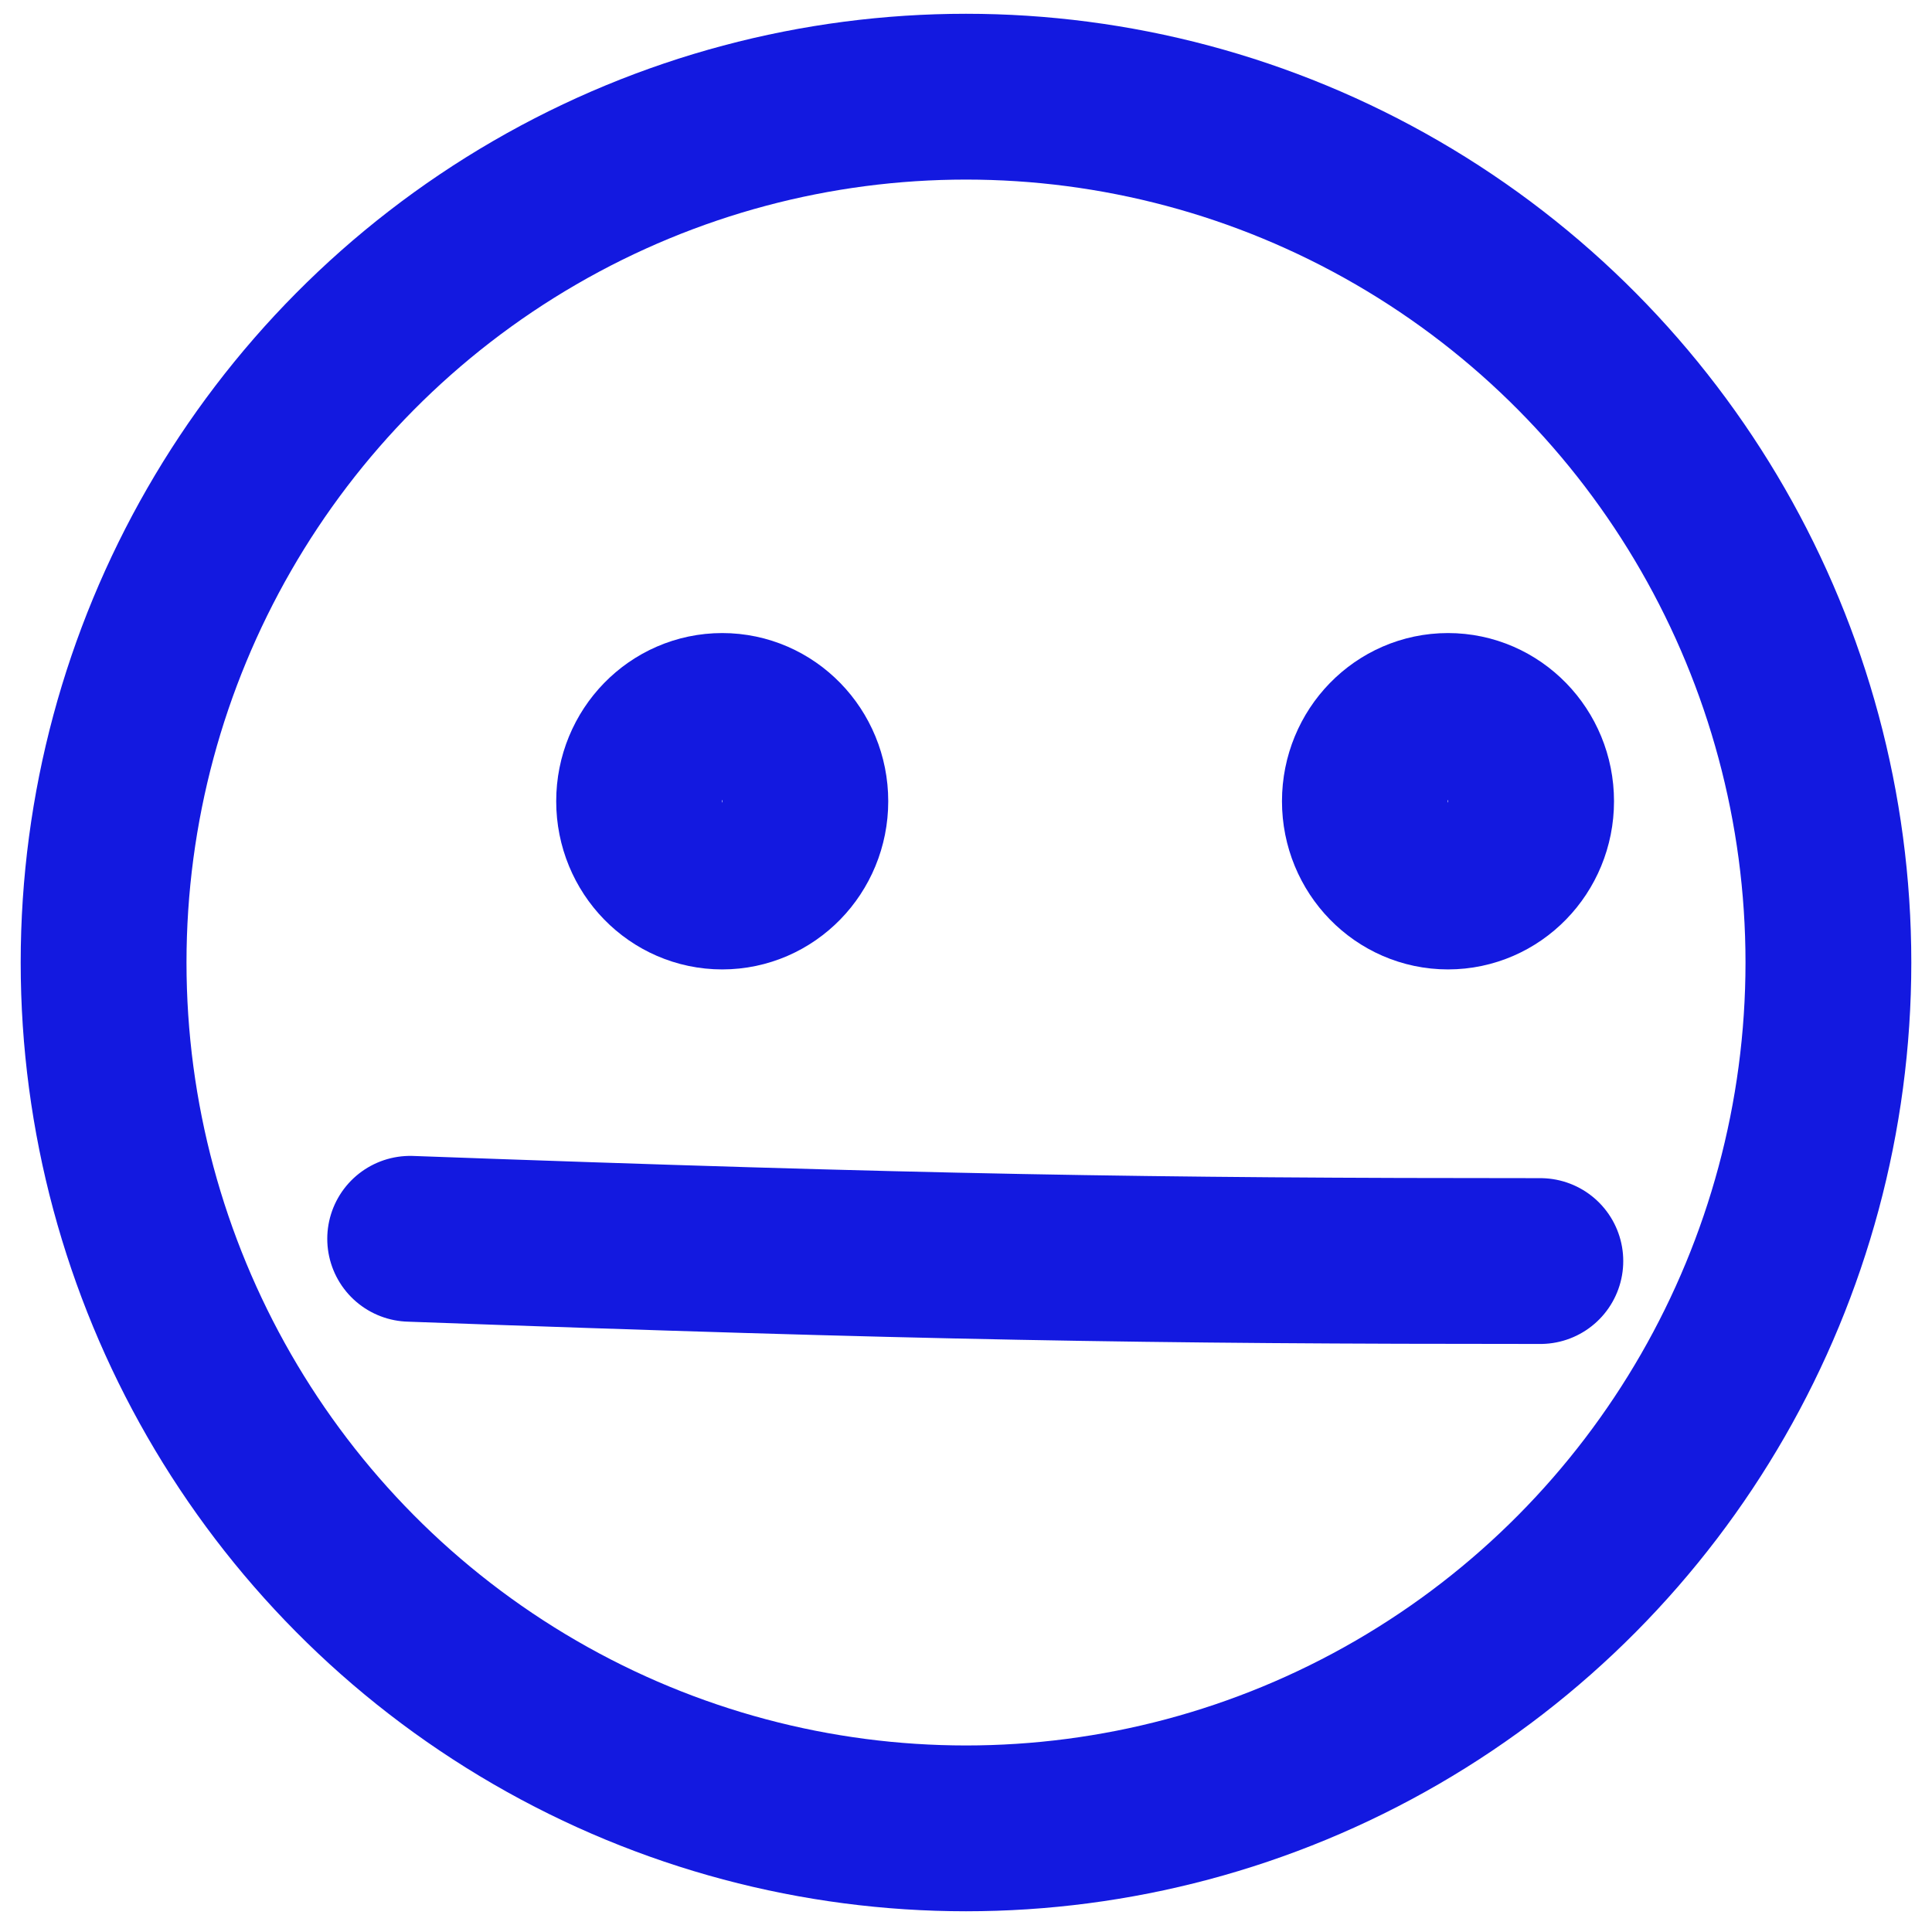 <?xml version="1.0" encoding="UTF-8" standalone="no"?>
<!-- Created with Inkscape (http://www.inkscape.org/) -->

<?xml-stylesheet type="text/css" href="ratings.css"?><svg
   xmlns:dc="http://purl.org/dc/elements/1.1/"
   xmlns:cc="http://creativecommons.org/ns#"
   xmlns:rdf="http://www.w3.org/1999/02/22-rdf-syntax-ns#"
   xmlns:svg="http://www.w3.org/2000/svg"
   xmlns="http://www.w3.org/2000/svg"
   xmlns:sodipodi="http://sodipodi.sourceforge.net/DTD/sodipodi-0.dtd"
   xmlns:inkscape="http://www.inkscape.org/namespaces/inkscape"
   width="14.111mm"
   height="14.111mm"
   viewBox="0 0 50 50"
   id="svgr4"
   version="1.1"
   inkscape:version="0.91 r13725"
   sodipodi:docname="4.svg">
  <defs
     id="defs4" />
  <sodipodi:namedview
     id="base"
     pagecolor="#ffffff"
     bordercolor="#666666"
     borderopacity="1.0"
     inkscape:pageopacity="0.0"
     inkscape:pageshadow="2"
     inkscape:zoom="5.6"
     inkscape:cx="-57.684767"
     inkscape:cy="2.0447126"
     inkscape:document-units="px"
     inkscape:current-layer="layer1"
     showgrid="false"
     inkscape:window-width="1920"
     inkscape:window-height="981"
     inkscape:window-x="0"
     inkscape:window-y="0"
     inkscape:window-maximized="1"
     fit-margin-top="0"
     fit-margin-left="0"
     fit-margin-right="0"
     fit-margin-bottom="0" />
  <g
     inkscape:label="Layer 1"
     inkscape:groupmode="layer"
     id="layer1"
     transform="translate(-330,-673.077)">
    <ellipse
       style="opacity:1;fill:none;fill-opacity:1;fill-rule:nonzero;stroke:#1319e0;stroke-width:4.291;stroke-linecap:round;stroke-linejoin:miter;stroke-miterlimit:4;stroke-dasharray:none;stroke-dashoffset:39.949;stroke-opacity:1"
       id="path4690"
       cx="355"
       cy="697.987"
       rx="22.319"
       ry="22.408" />
    <ellipse
       style="opacity:1;fill:none;fill-opacity:1;fill-rule:nonzero;stroke:#1319e0;stroke-width:4.291;stroke-linecap:round;stroke-linejoin:miter;stroke-miterlimit:4;stroke-dasharray:none;stroke-dashoffset:39.949;stroke-opacity:1"
       id="path4692"
       cx="348.691"
       cy="693.813"
       rx="2.151"
       ry="2.207" />
    <ellipse
       style="opacity:1;fill:none;fill-opacity:1;fill-rule:nonzero;stroke:#1319e0;stroke-width:4.291;stroke-linecap:round;stroke-linejoin:miter;stroke-miterlimit:4;stroke-dasharray:none;stroke-dashoffset:39.949;stroke-opacity:1"
       id="path4692-1"
       cx="367.474"
       cy="693.813"
       rx="2.151"
       ry="2.207" />
    <path
       style="opacity:1;fill:none;fill-opacity:1;fill-rule:nonzero;stroke:#1319e0;stroke-width:4.291;stroke-linecap:round;stroke-linejoin:miter;stroke-miterlimit:4;stroke-dasharray:none;stroke-dashoffset:39.949;stroke-opacity:1"
       d="m 340.615,705.137 c 13.191,0.48 19.117,0.576 29.249,0.576"
       id="path4711"
       inkscape:connector-curvature="0"
       sodipodi:nodetypes="cc" />
  </g>
</svg>
